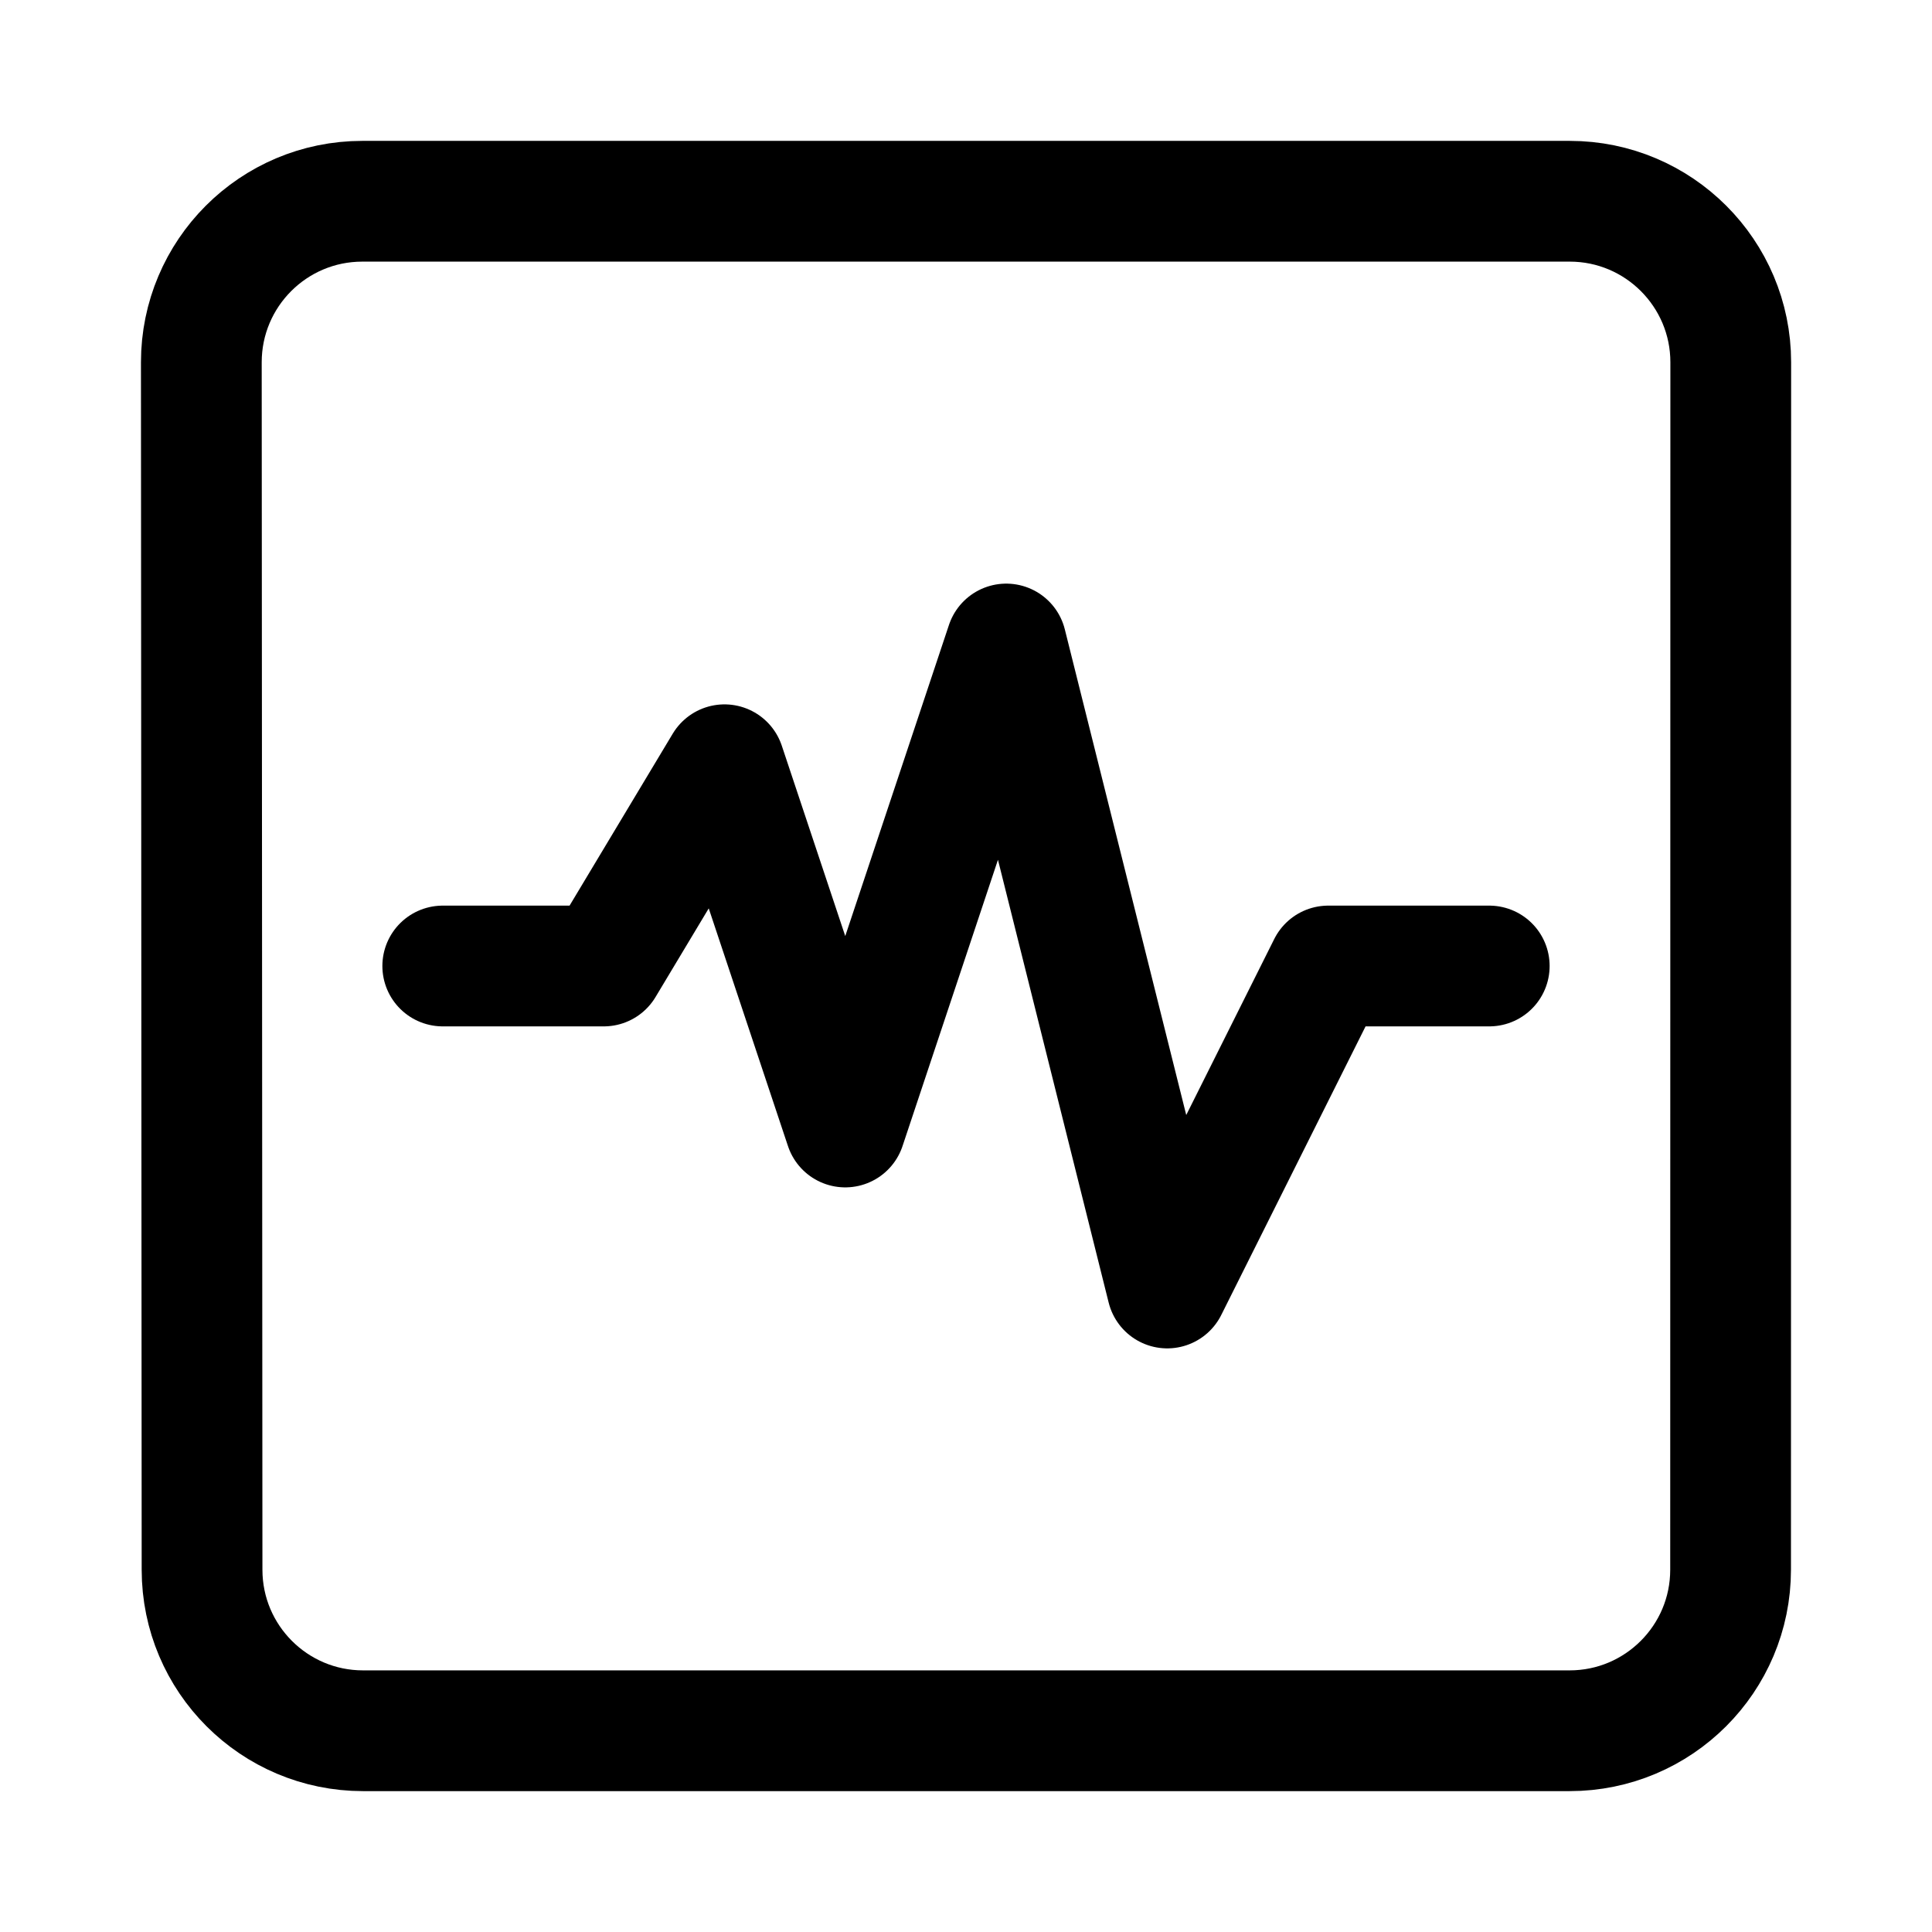 <svg width="24" height="24" viewBox="0 0 24 24" fill="none" xmlns="http://www.w3.org/2000/svg">
    <path d="M5.5 12H7.5L9 9.5L10.5 14L12.5 8L14.5 16L16.5 12H18.5" stroke="currentColor" stroke-width="1.5" stroke-linecap="round" stroke-linejoin="round"/>
    <path d="M21.5 4.5L21.498 19.5C21.498 20.605 20.602 21.5 19.498 21.5H4.51C3.406 21.5 2.511 20.605 2.51 19.501L2.501 4.501C2.501 3.396 3.396 2.5 4.501 2.5H19.5C20.604 2.5 21.5 3.396 21.5 4.5Z" stroke="currentColor" stroke-width="1.5" stroke-linecap="round"/>
</svg>
